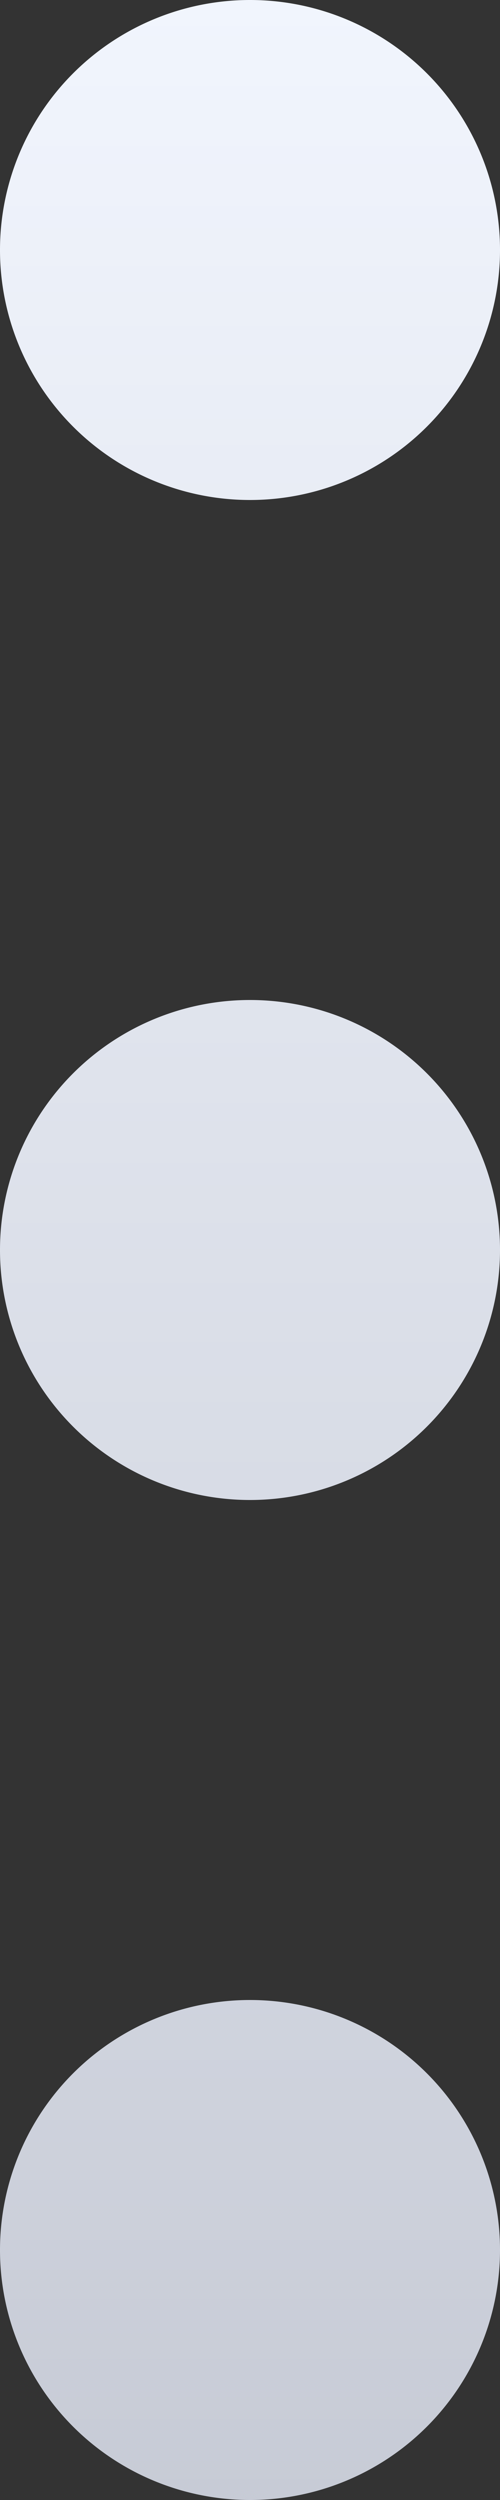 <svg xmlns="http://www.w3.org/2000/svg" width="4" height="20" viewBox="0 0 4 20"><rect x="0" y="0" width="4" height="20" fill="#333333" stroke="none"/><defs><linearGradient id="k4ova" x1="2" x2="2" y1="-1" y2="22" gradientUnits="userSpaceOnUse"><stop offset="0" stop-color="#f3f7ff"/><stop offset="1" stop-color="#c3c7d2"/></linearGradient></defs><g><g><path fill="url(#k4ova)" d="M2 0a2 2 0 1 0 0 4 2 2 0 0 0 0-4zm0 8a2 2 0 1 0 0 4 2 2 0 0 0 0-4zm0 12a2 2 0 1 0 0-4 2 2 0 0 0 0 4z"/></g></g></svg>